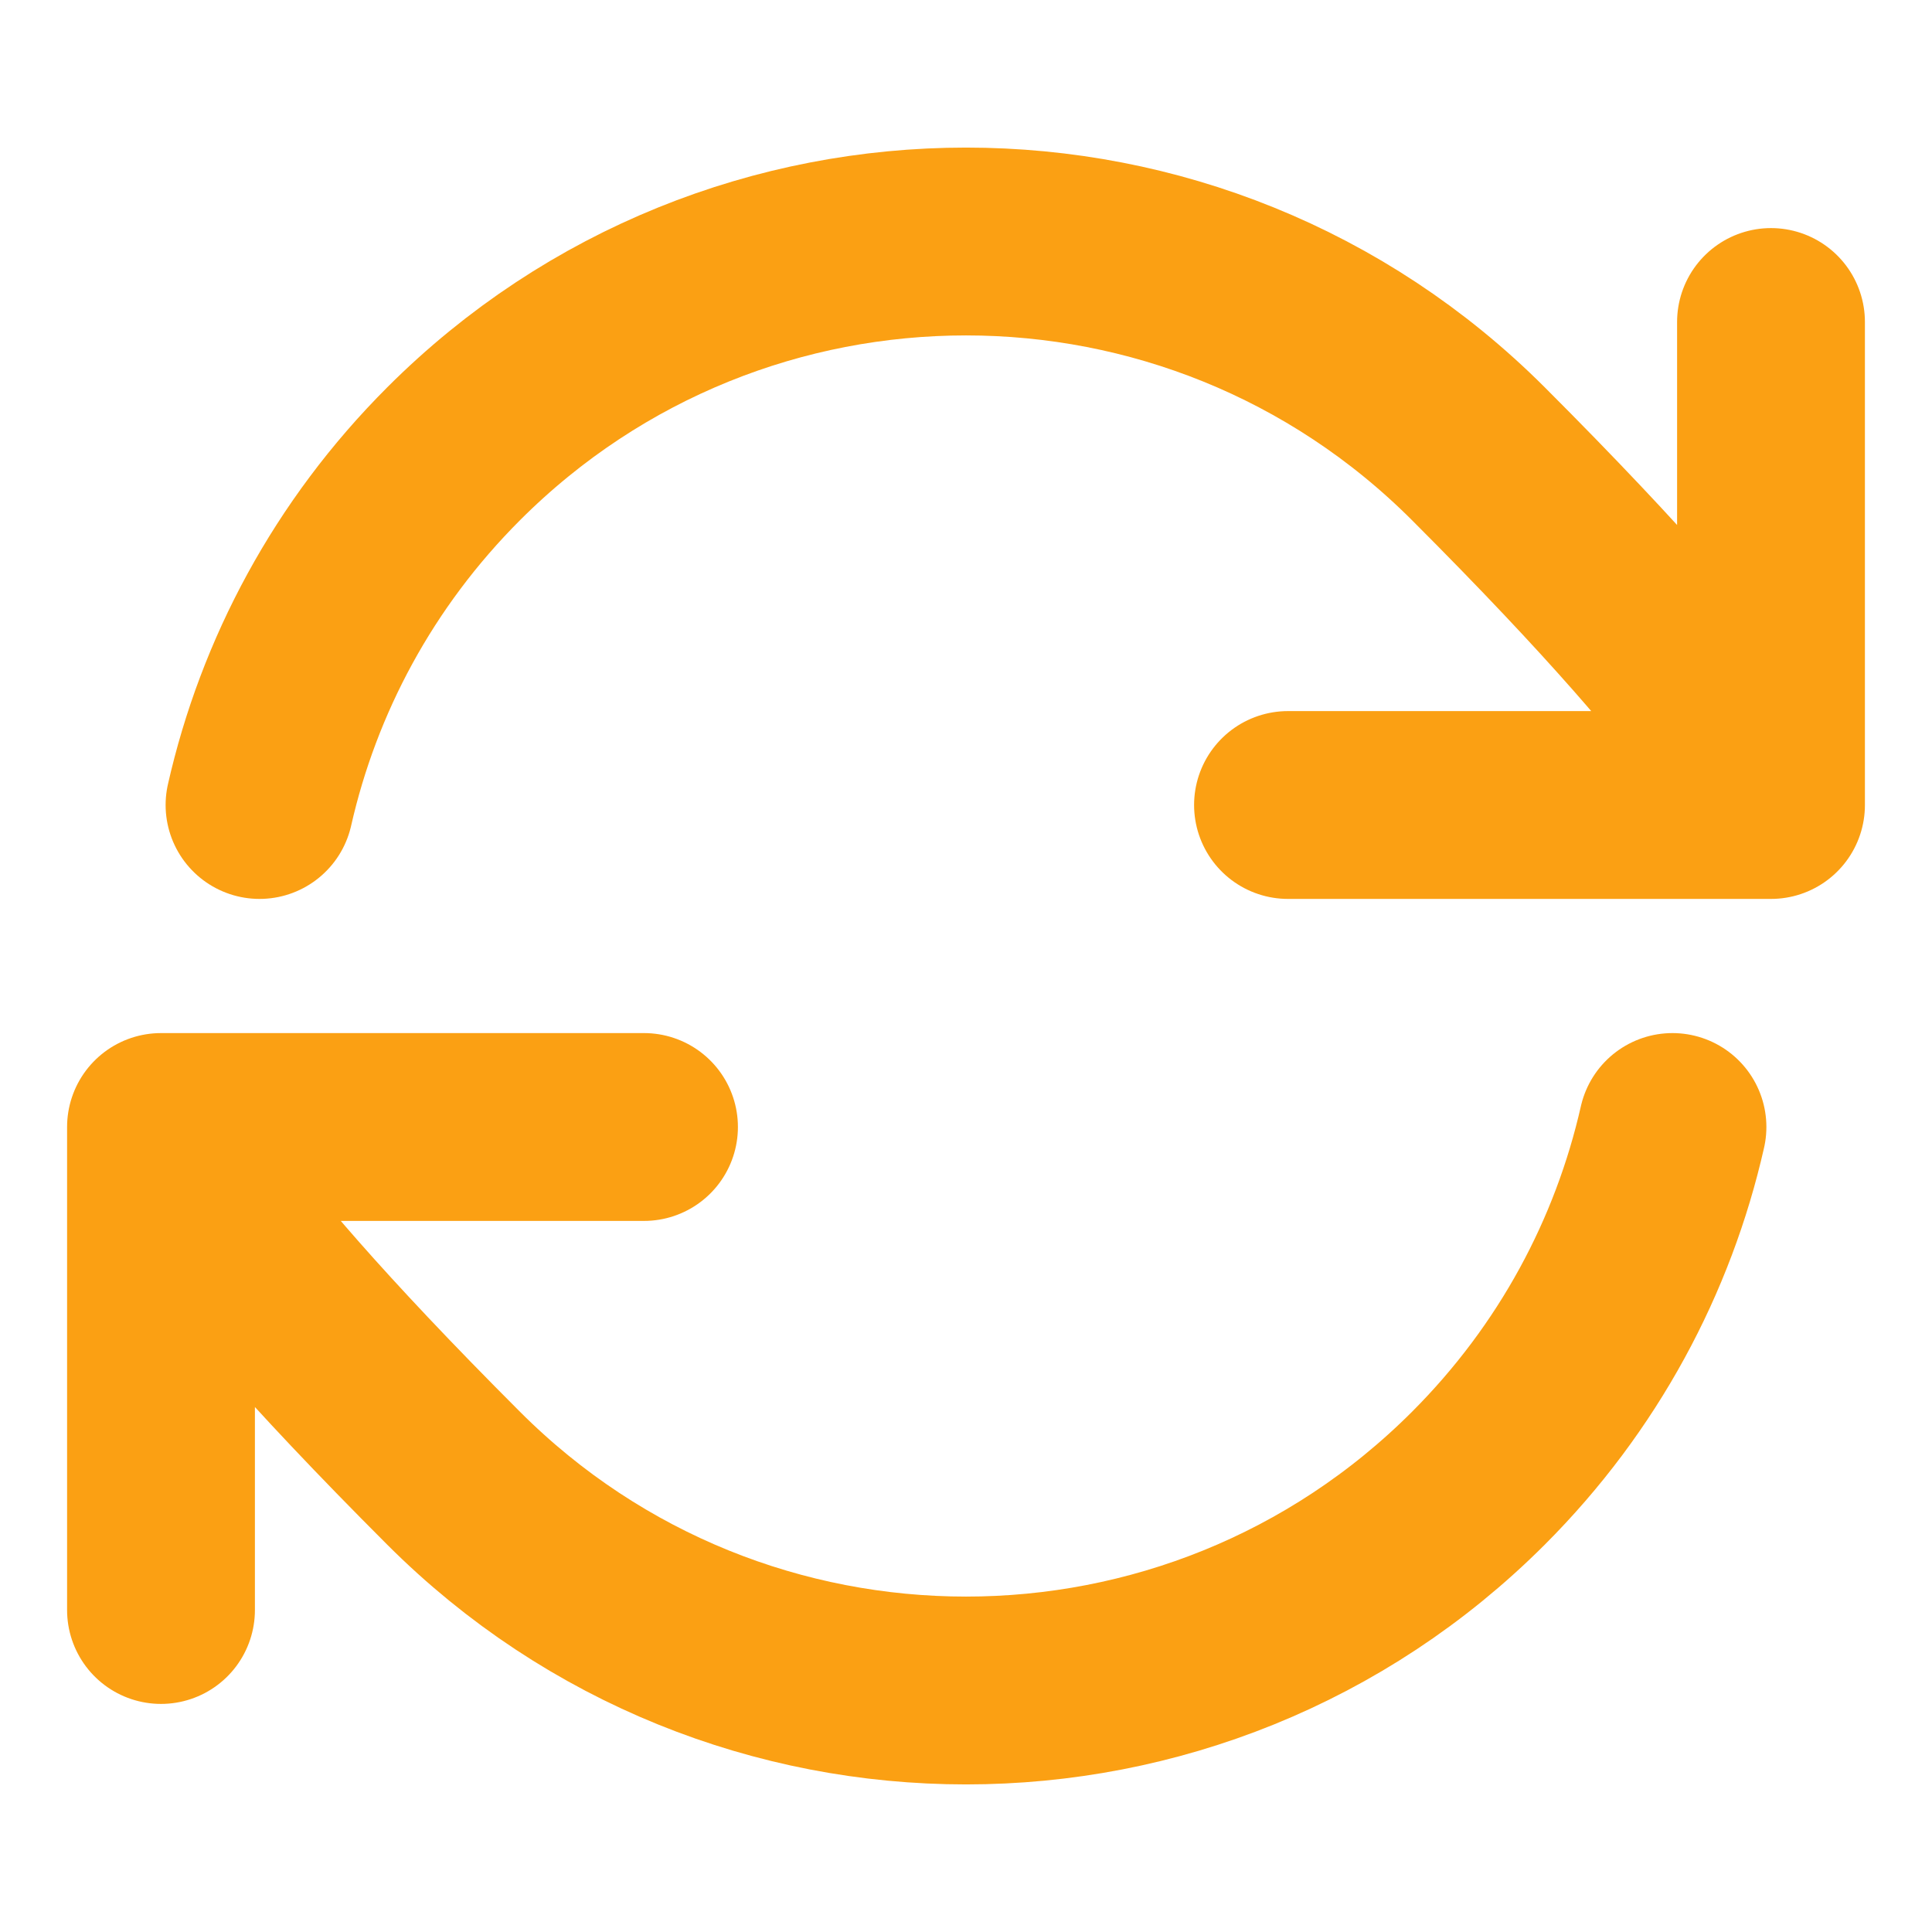 <svg width="36" height="36" viewBox="0 0 36 36" fill="none" xmlns="http://www.w3.org/2000/svg">
<g id="Icons/Line/Arrows/refresh-cw-02">
<path id="Icon" d="M3 21C3 21 3.182 22.274 8.454 27.546C13.726 32.818 22.274 32.818 27.546 27.546C29.414 25.678 30.62 23.399 31.164 21M3 21V30M3 21H12M33 15C33 15 32.818 13.726 27.546 8.454C22.274 3.182 13.726 3.182 8.454 8.454C6.586 10.322 5.38 12.601 4.836 15M33 15V6M33 15H24" stroke="#FBA013" stroke-width="3.5" stroke-linecap="round" stroke-linejoin="round"/>
</g>
</svg>
